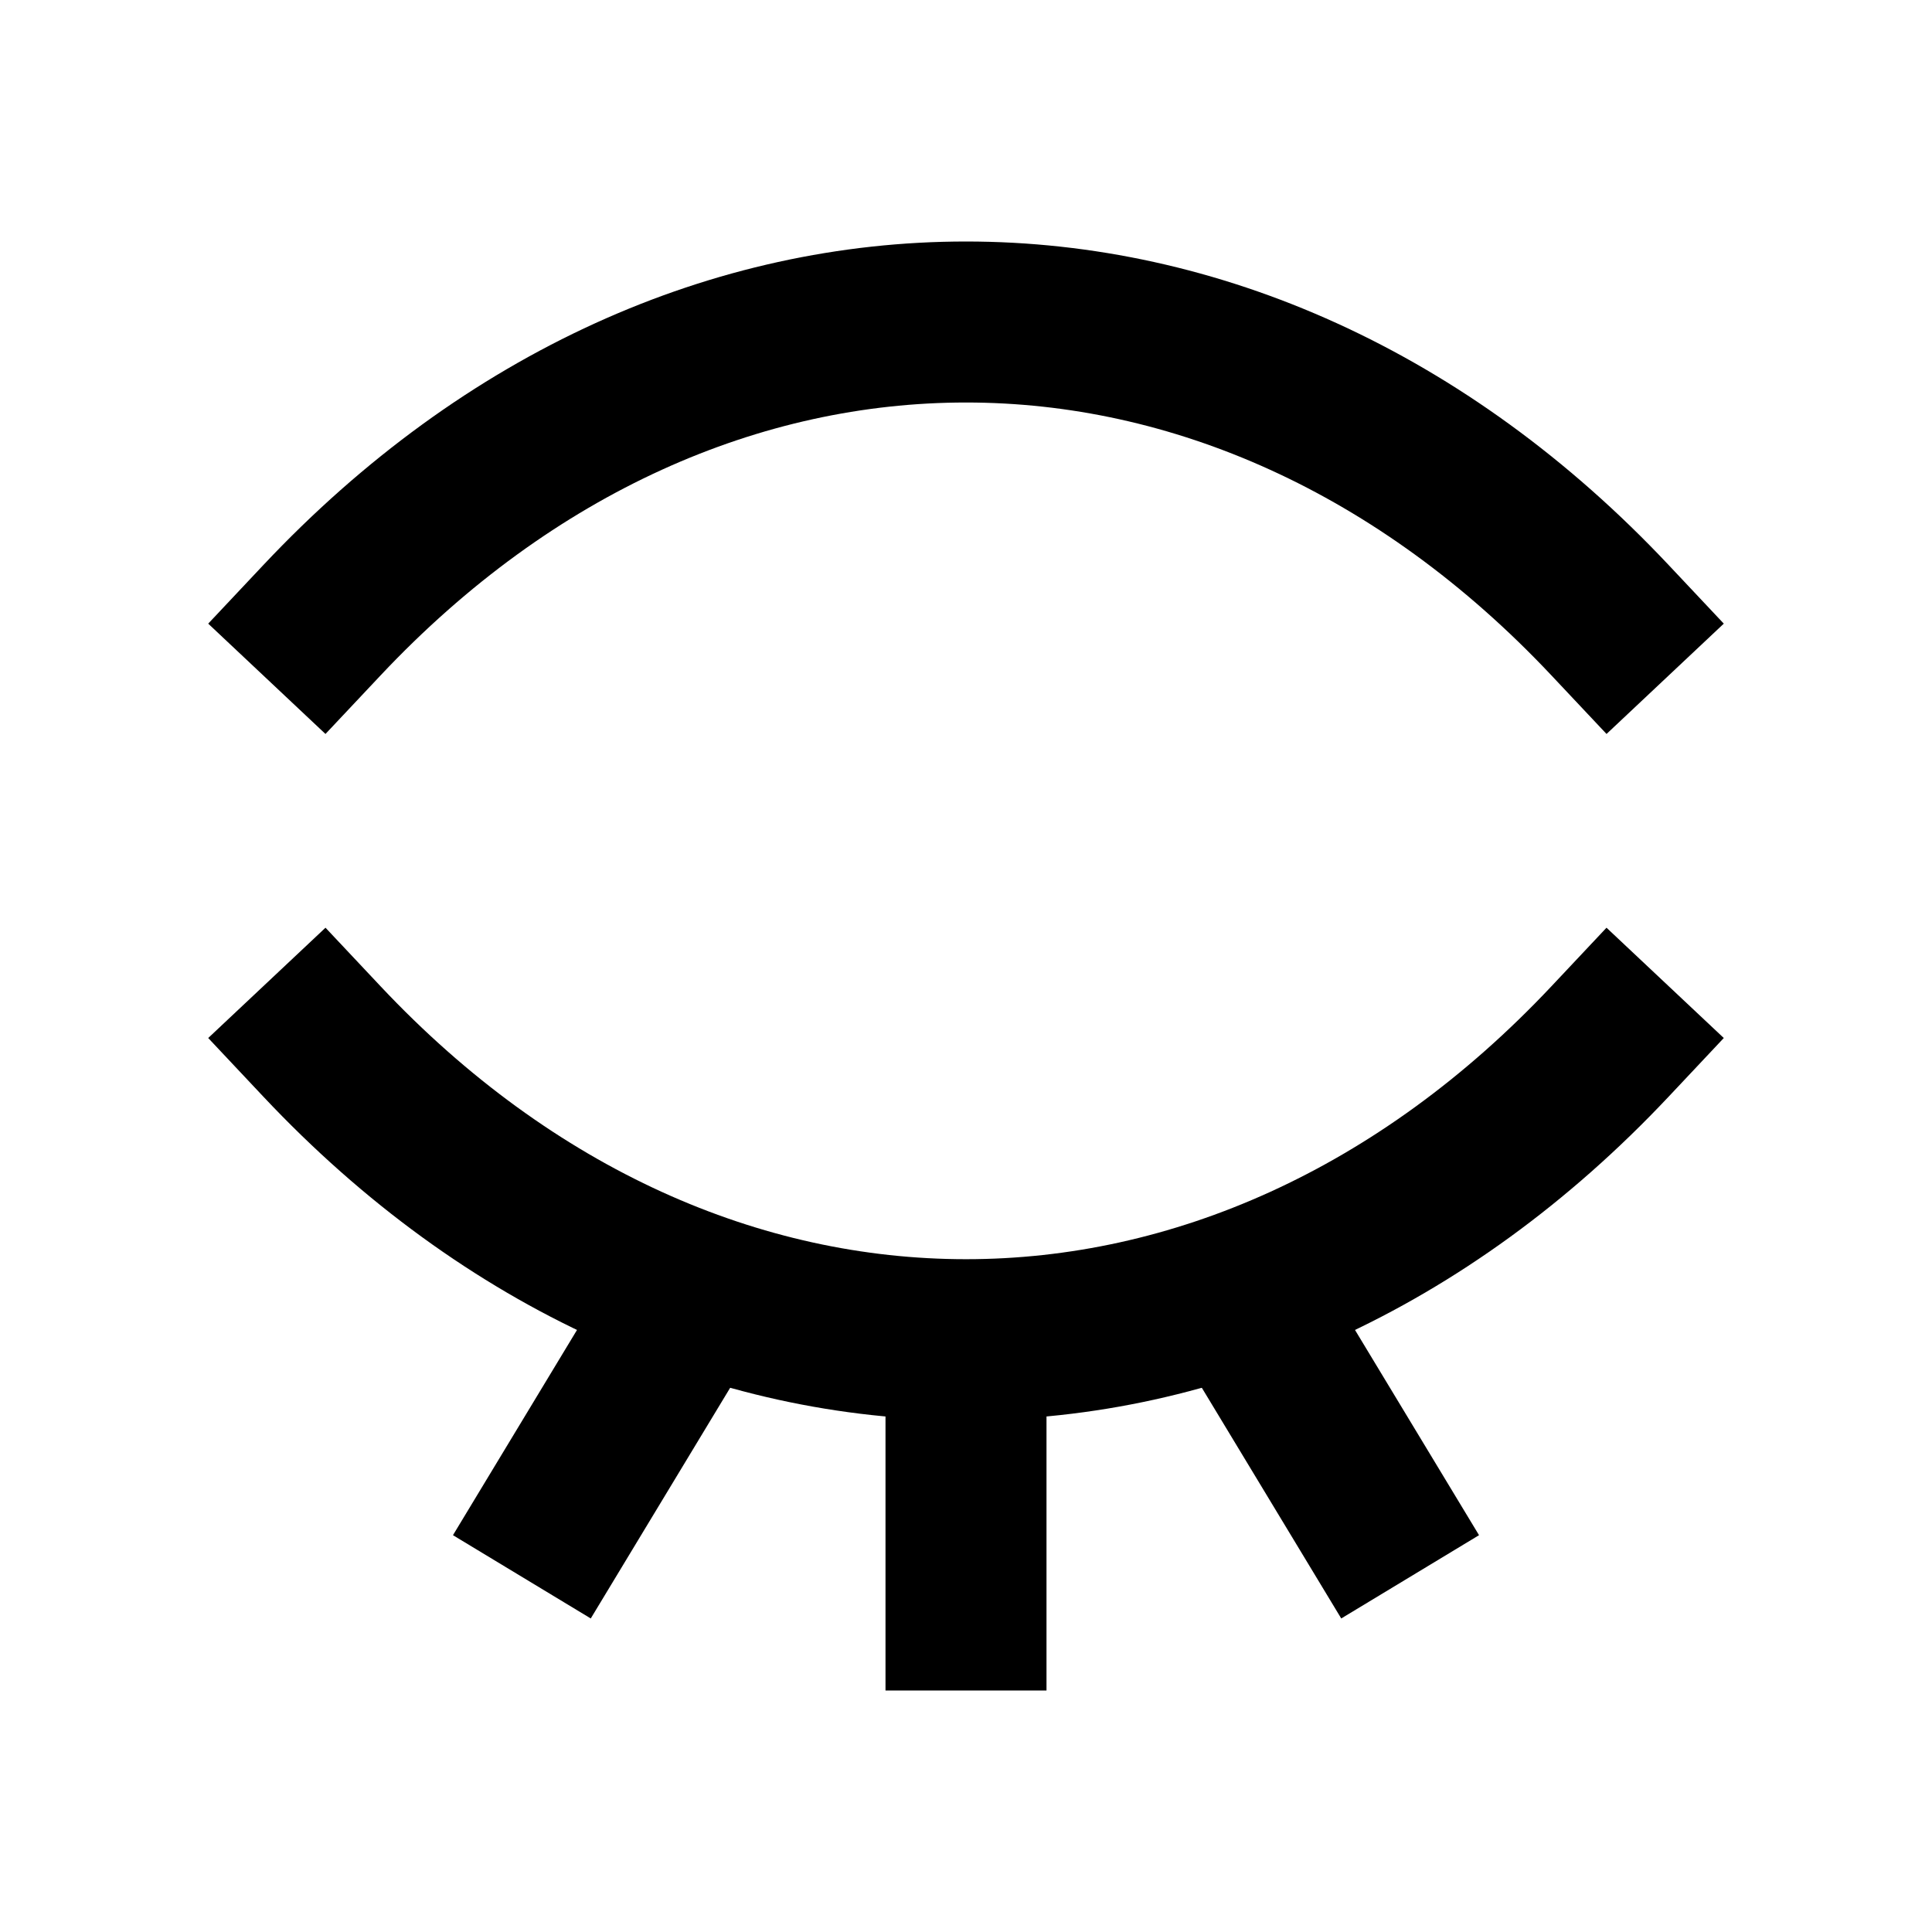 <svg width="24" height="24" viewBox="0 0 24 24" fill="none" xmlns="http://www.w3.org/2000/svg">
<path d="M4 12.938C8.645 17.877 15.355 17.877 20 12.938" stroke="black" stroke-width="2" stroke-linecap="square"/>
<path d="M4 7.704C6.323 5.235 9.161 4 12 4C14.839 4 17.677 5.235 20 7.704" stroke="black" stroke-width="2" stroke-linecap="square"/>
<path d="M12 16.75V20" stroke="black" stroke-width="2" stroke-linecap="square"/>
<path d="M8.5 16.25L7 18.732" stroke="black" stroke-width="2" stroke-linecap="square"/>
<path d="M15.5 16.25L17 18.732" stroke="black" stroke-width="2" stroke-linecap="square"/>
</svg>
